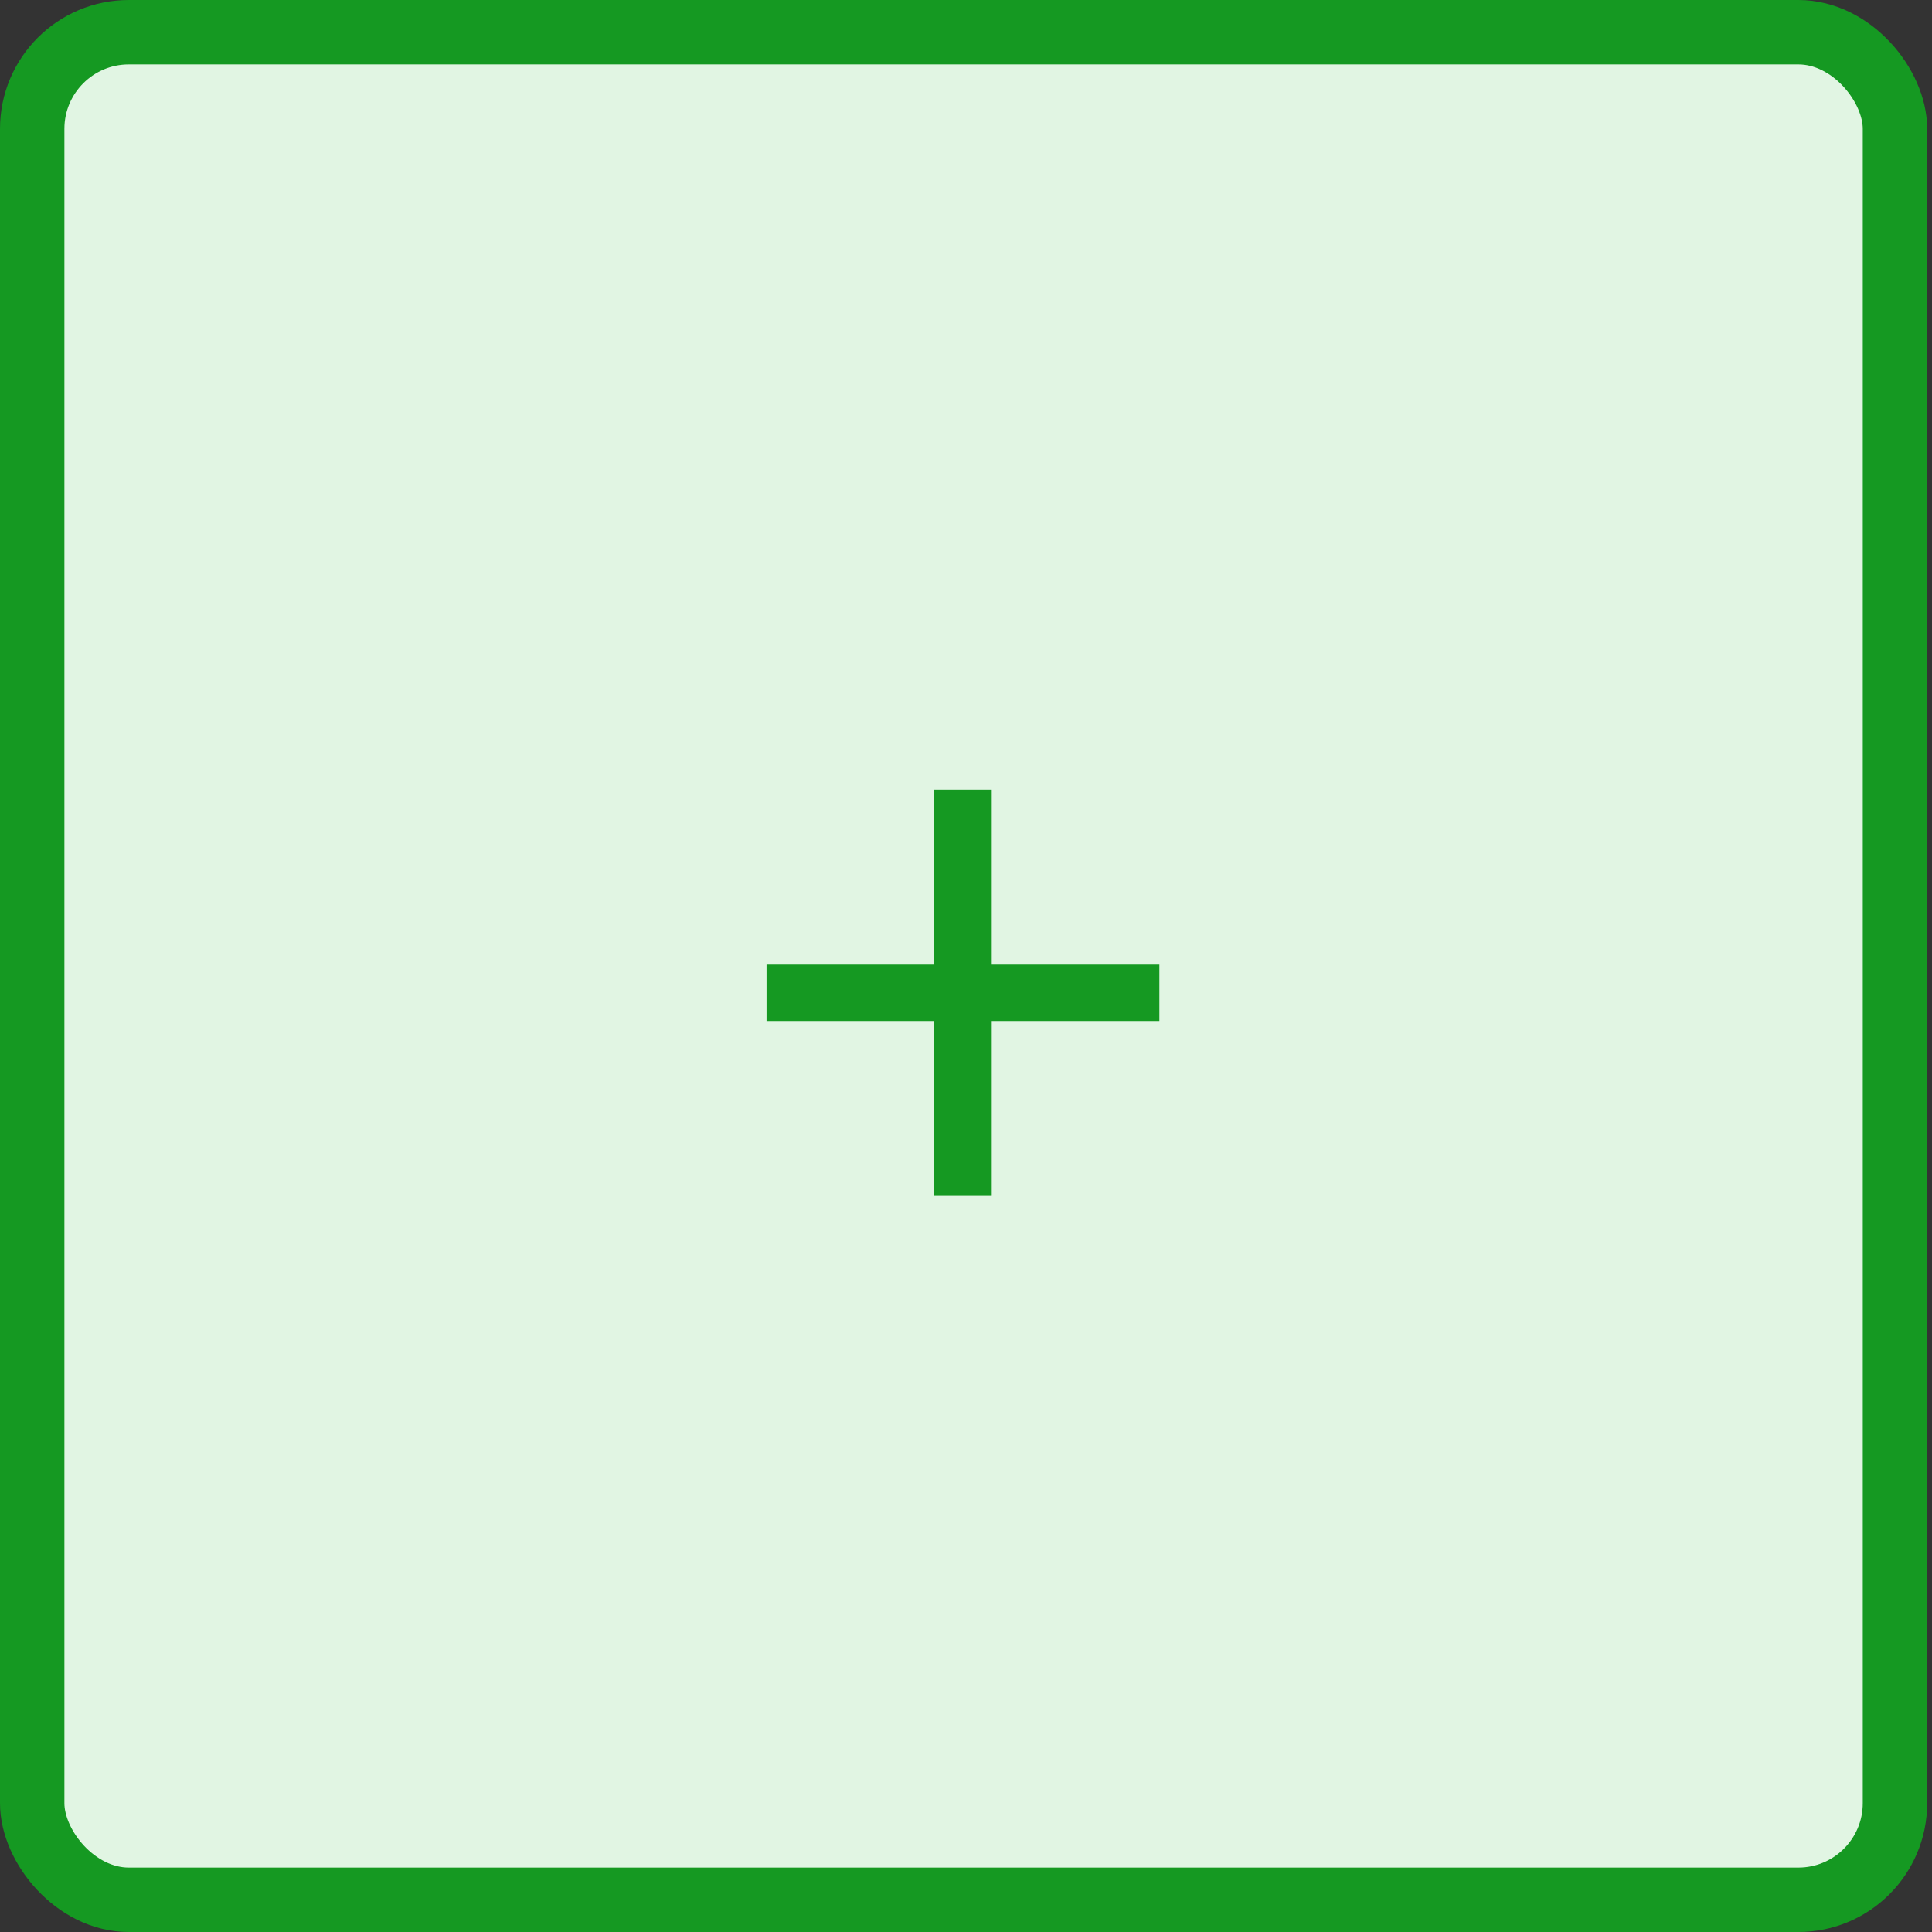<svg width="30" height="30" viewBox="0 0 30 30" fill="none" xmlns="http://www.w3.org/2000/svg">
<rect x="0" y="0" width="30" height="30" fill="#333333" stroke="none"/>
<rect x="0.5" y="0.5" width="28.925" height="29" rx="1.5" fill="#E1F5E3" stroke="#159922"/>
<path d="M15.388 14.979H18.003V15.855H15.388V18.559H14.505V15.855H11.903V14.979H14.505V12.262H15.388V14.979Z" fill="#159922"/>
</svg>
